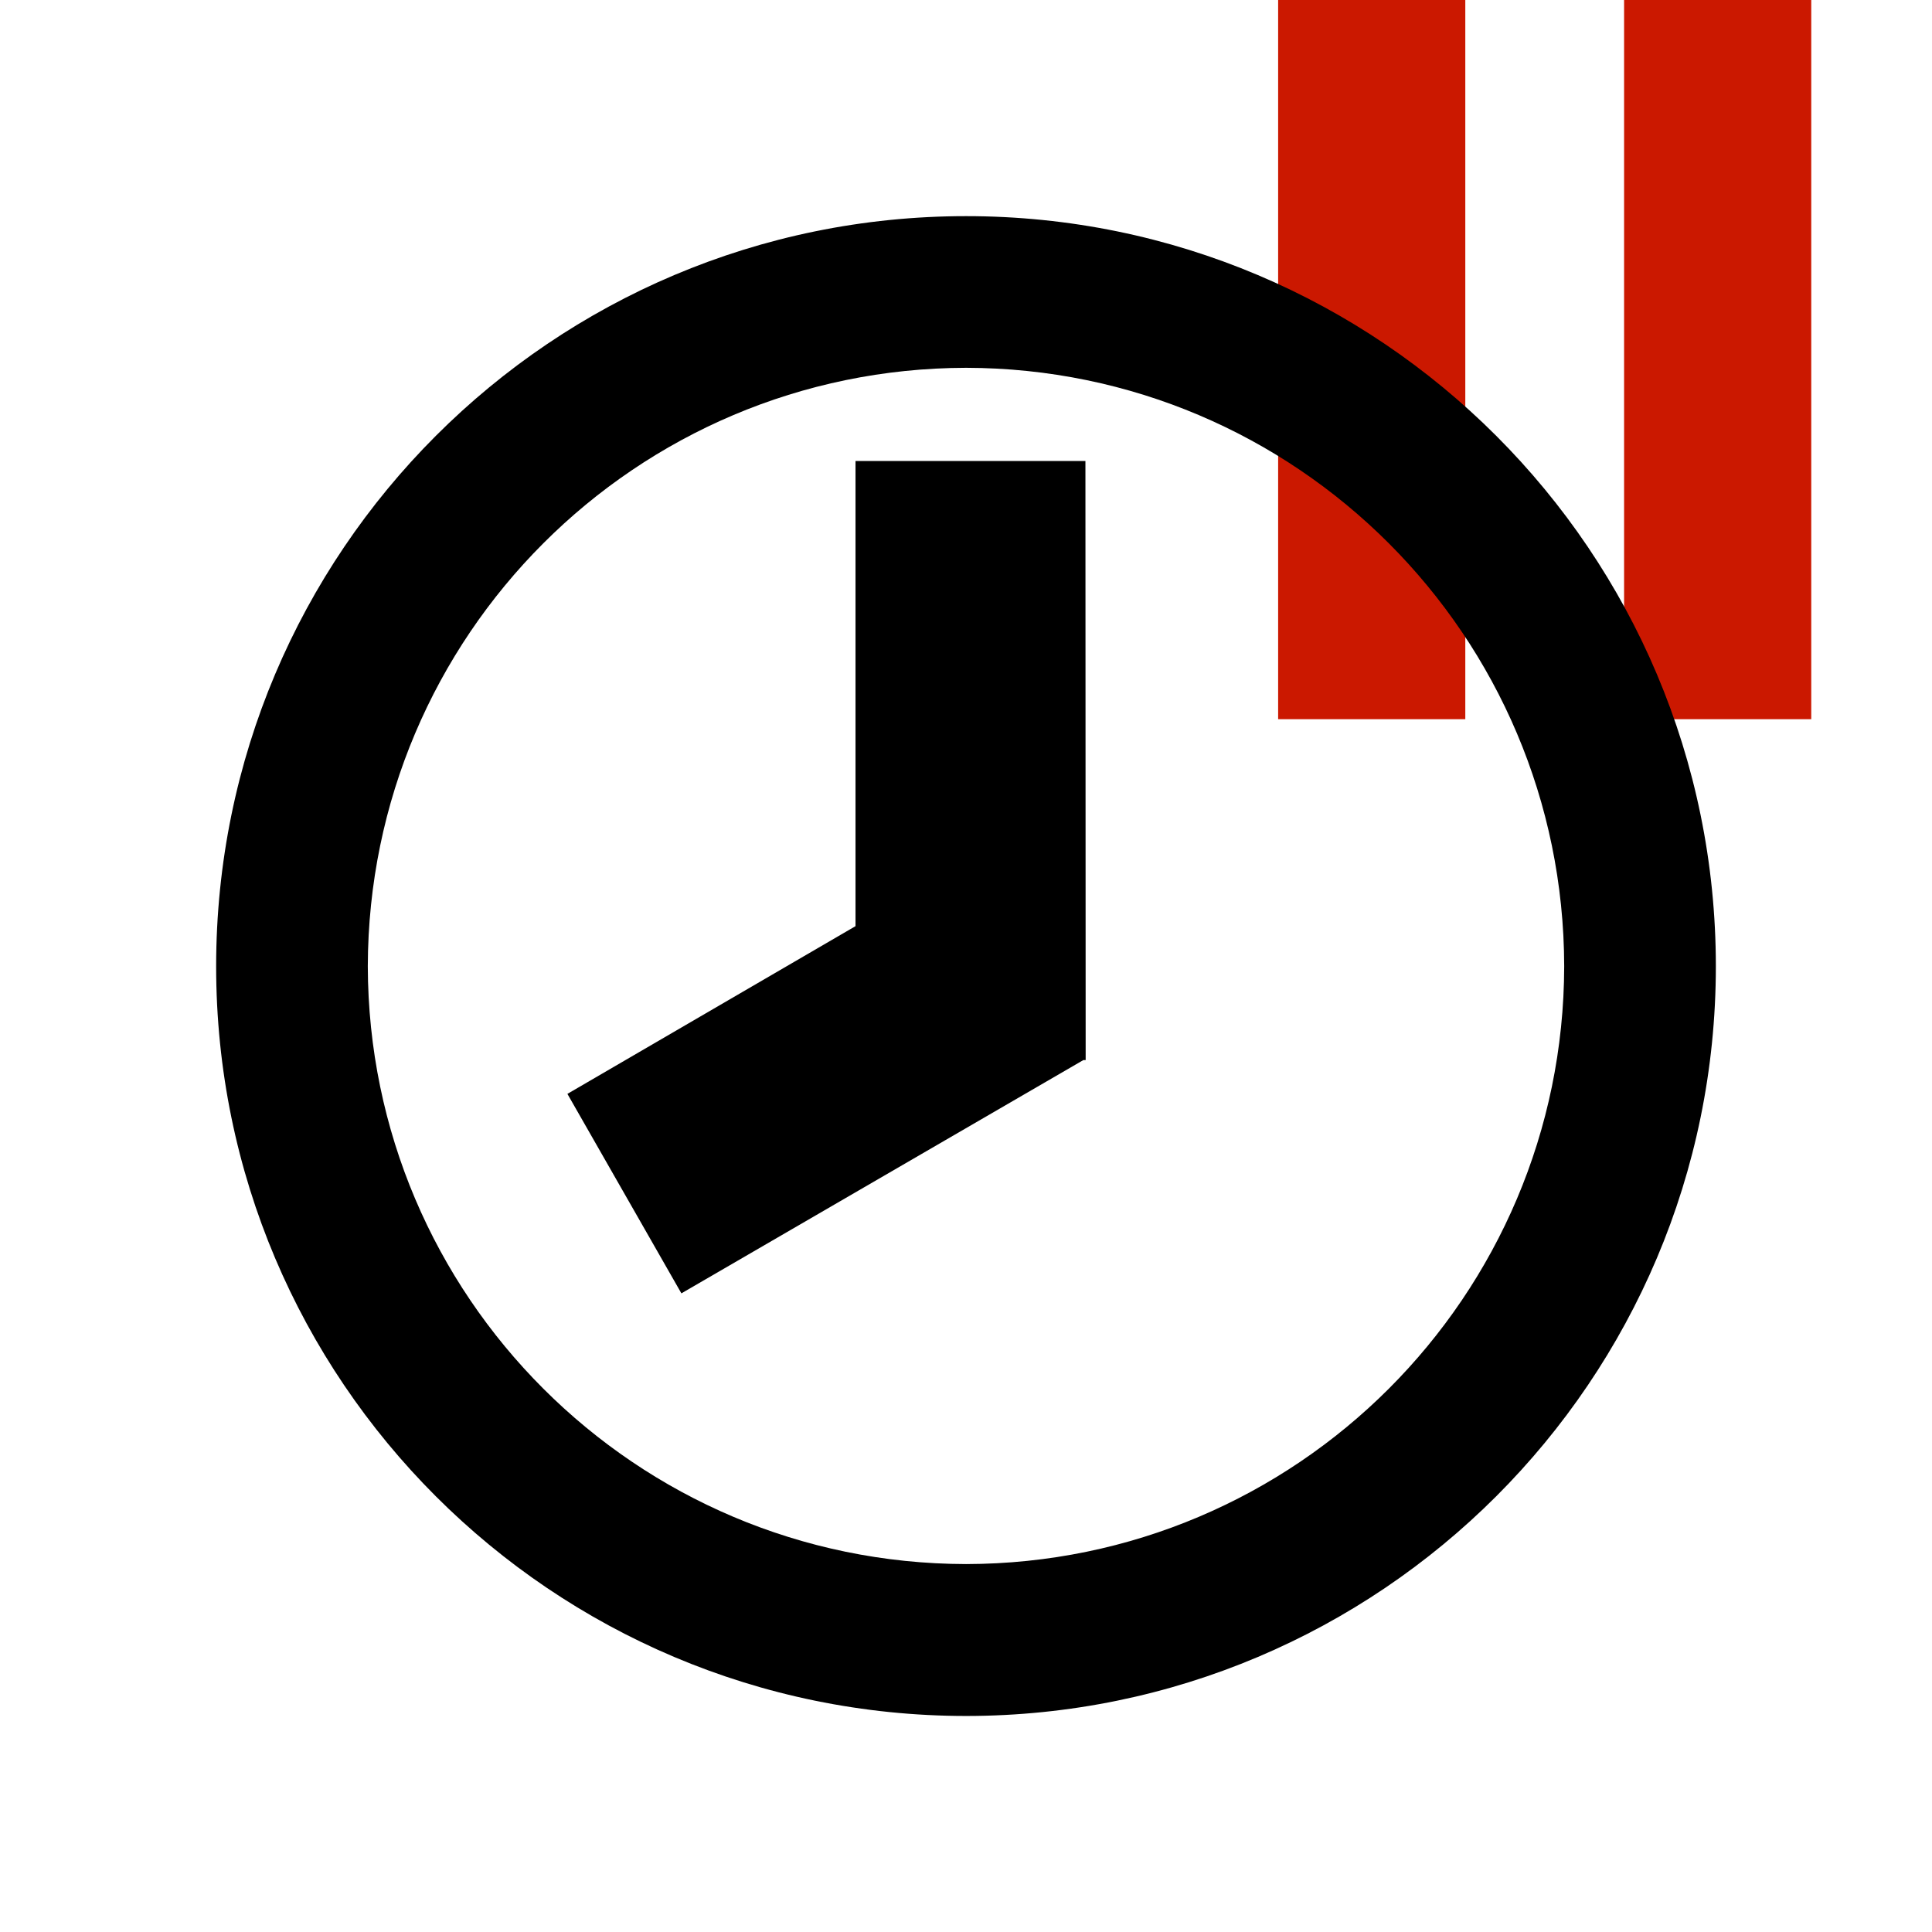 <?xml version="1.0"?><!DOCTYPE svg PUBLIC "-//W3C//DTD SVG 1.1//EN" "http://www.w3.org/Graphics/SVG/1.1/DTD/svg11.dtd"><svg width="16px" height="16px" xmlns="http://www.w3.org/2000/svg" viewBox="0 0 16 16" shape-rendering="geometricPrecision" fill="#000"><defs><mask id="pause-path"><rect fill="#fff" width="100%" height="100%"/><polygon points="13.135,-1 12.45,-1 9.585,-1 9.585,6.956 12.45,6.956 13.135,6.956 16,6.956 16,-1 " fill="#000"/></mask></defs><g fill="#cb1800"><g><rect x="10.585" width="1.55" height="5.956"/></g><g><rect x="13.45" width="1.55" height="5.956"/></g></g><g mask="url(#pause-path)"><path d="M8.001,1.79c-3.43,0-6.211,2.781-6.211,6.213c0,3.427,2.78,6.206,6.211,6.208 c3.429-0.002,6.208-2.78,6.209-6.208C14.21,4.571,11.43,1.79,8.001,1.79z M8.001,12.953c-2.736-0.005-4.949-2.218-4.955-4.951 c0.006-2.738,2.219-4.951,4.955-4.956c2.735,0.005,4.948,2.218,4.953,4.956C12.949,10.736,10.736,12.948,8.001,12.953z"/><polygon points="7.085,3.818 7.085,7.67 4.699,9.059 5.643,10.711 8.972,8.779 8.991,8.779 8.989,3.818"/></g></svg>